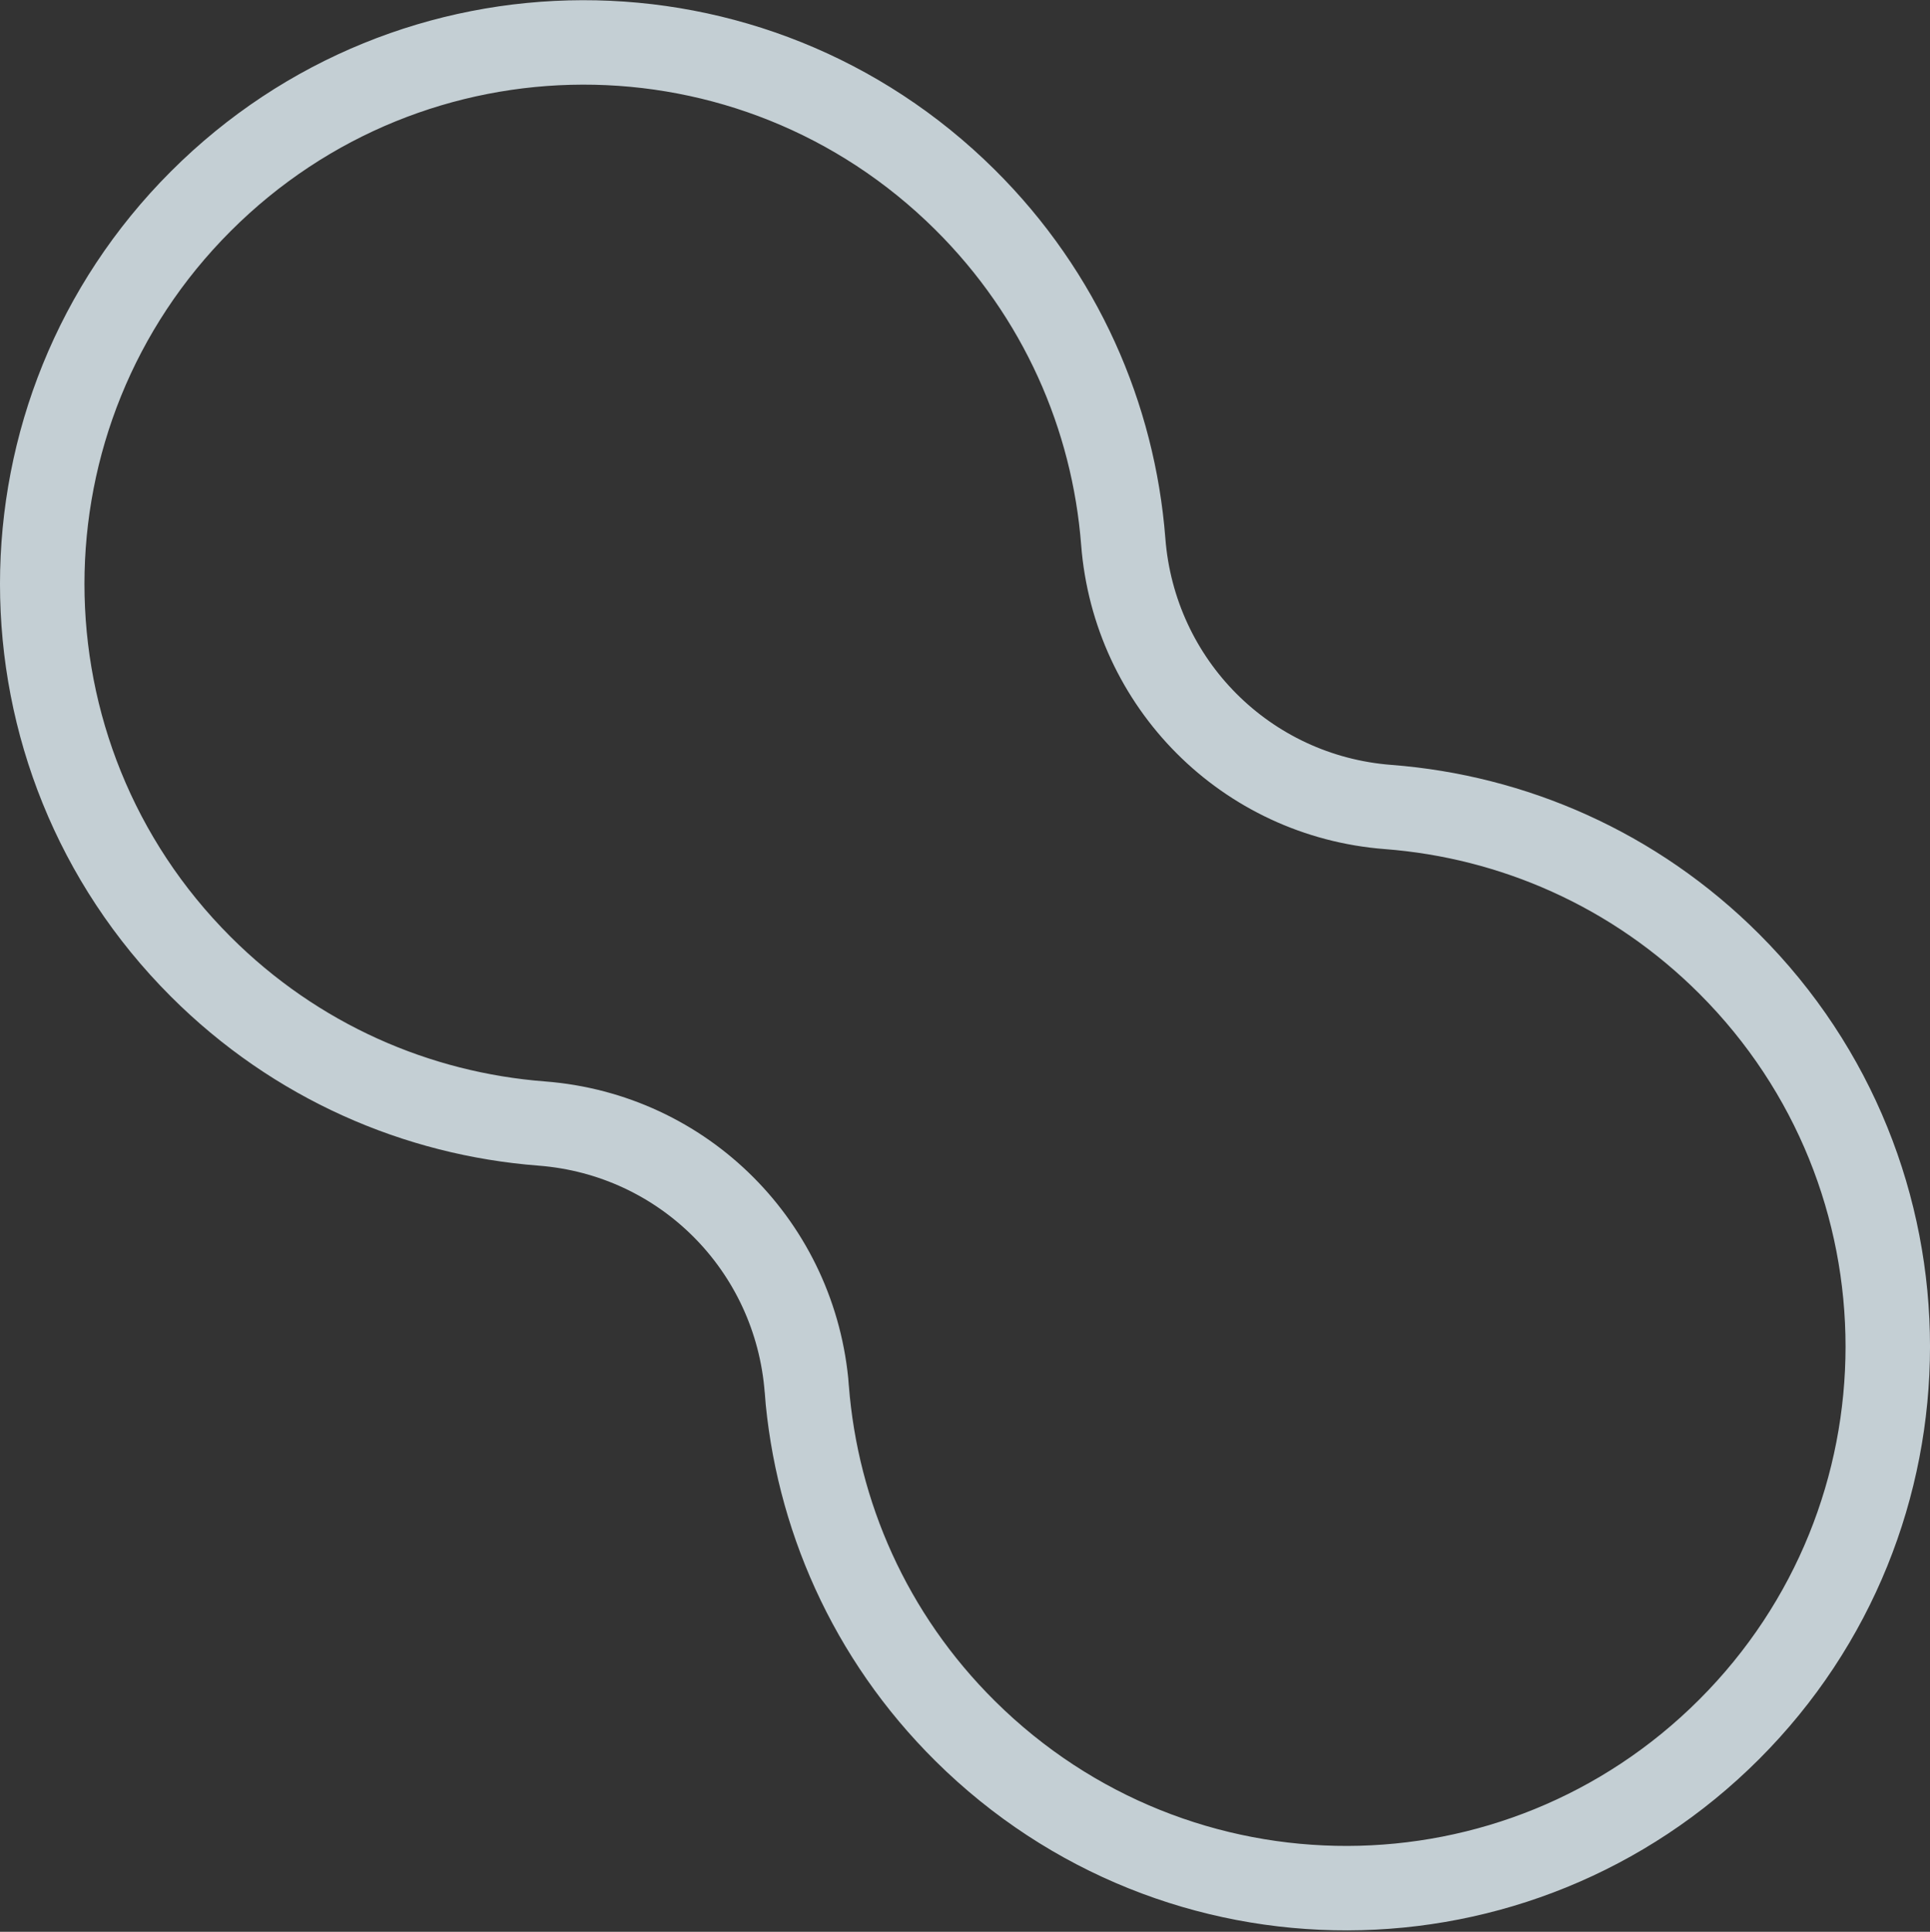 <svg width="914" height="915" viewBox="0 0 914 915" fill="none" xmlns="http://www.w3.org/2000/svg">
<rect x="0" y="0" width="914" height="915" fill="#333333" stroke="none"/>
<path opacity="0.8" d="M382.058 657.929C386.667 717.074 411.688 774.922 457.171 819.994C557.538 919.467 718.96 919.047 818.893 819.114C919.032 718.975 919.041 556.658 818.94 456.557C773.917 411.533 716.322 386.766 657.455 382.242C590.093 377.078 537.167 323.886 531.942 256.512C527.346 197.403 502.349 139.603 456.938 94.531C356.608 -5.026 195.065 -4.679 95.107 95.303C-5.02 195.43 -5.041 357.759 95.06 457.86C140.072 502.871 197.654 527.626 256.509 532.163C323.895 537.351 376.846 590.543 382.082 657.929L382.058 657.929Z" stroke="#E8F6FC" stroke-width="40" stroke-miterlimit="10"/>
</svg>
